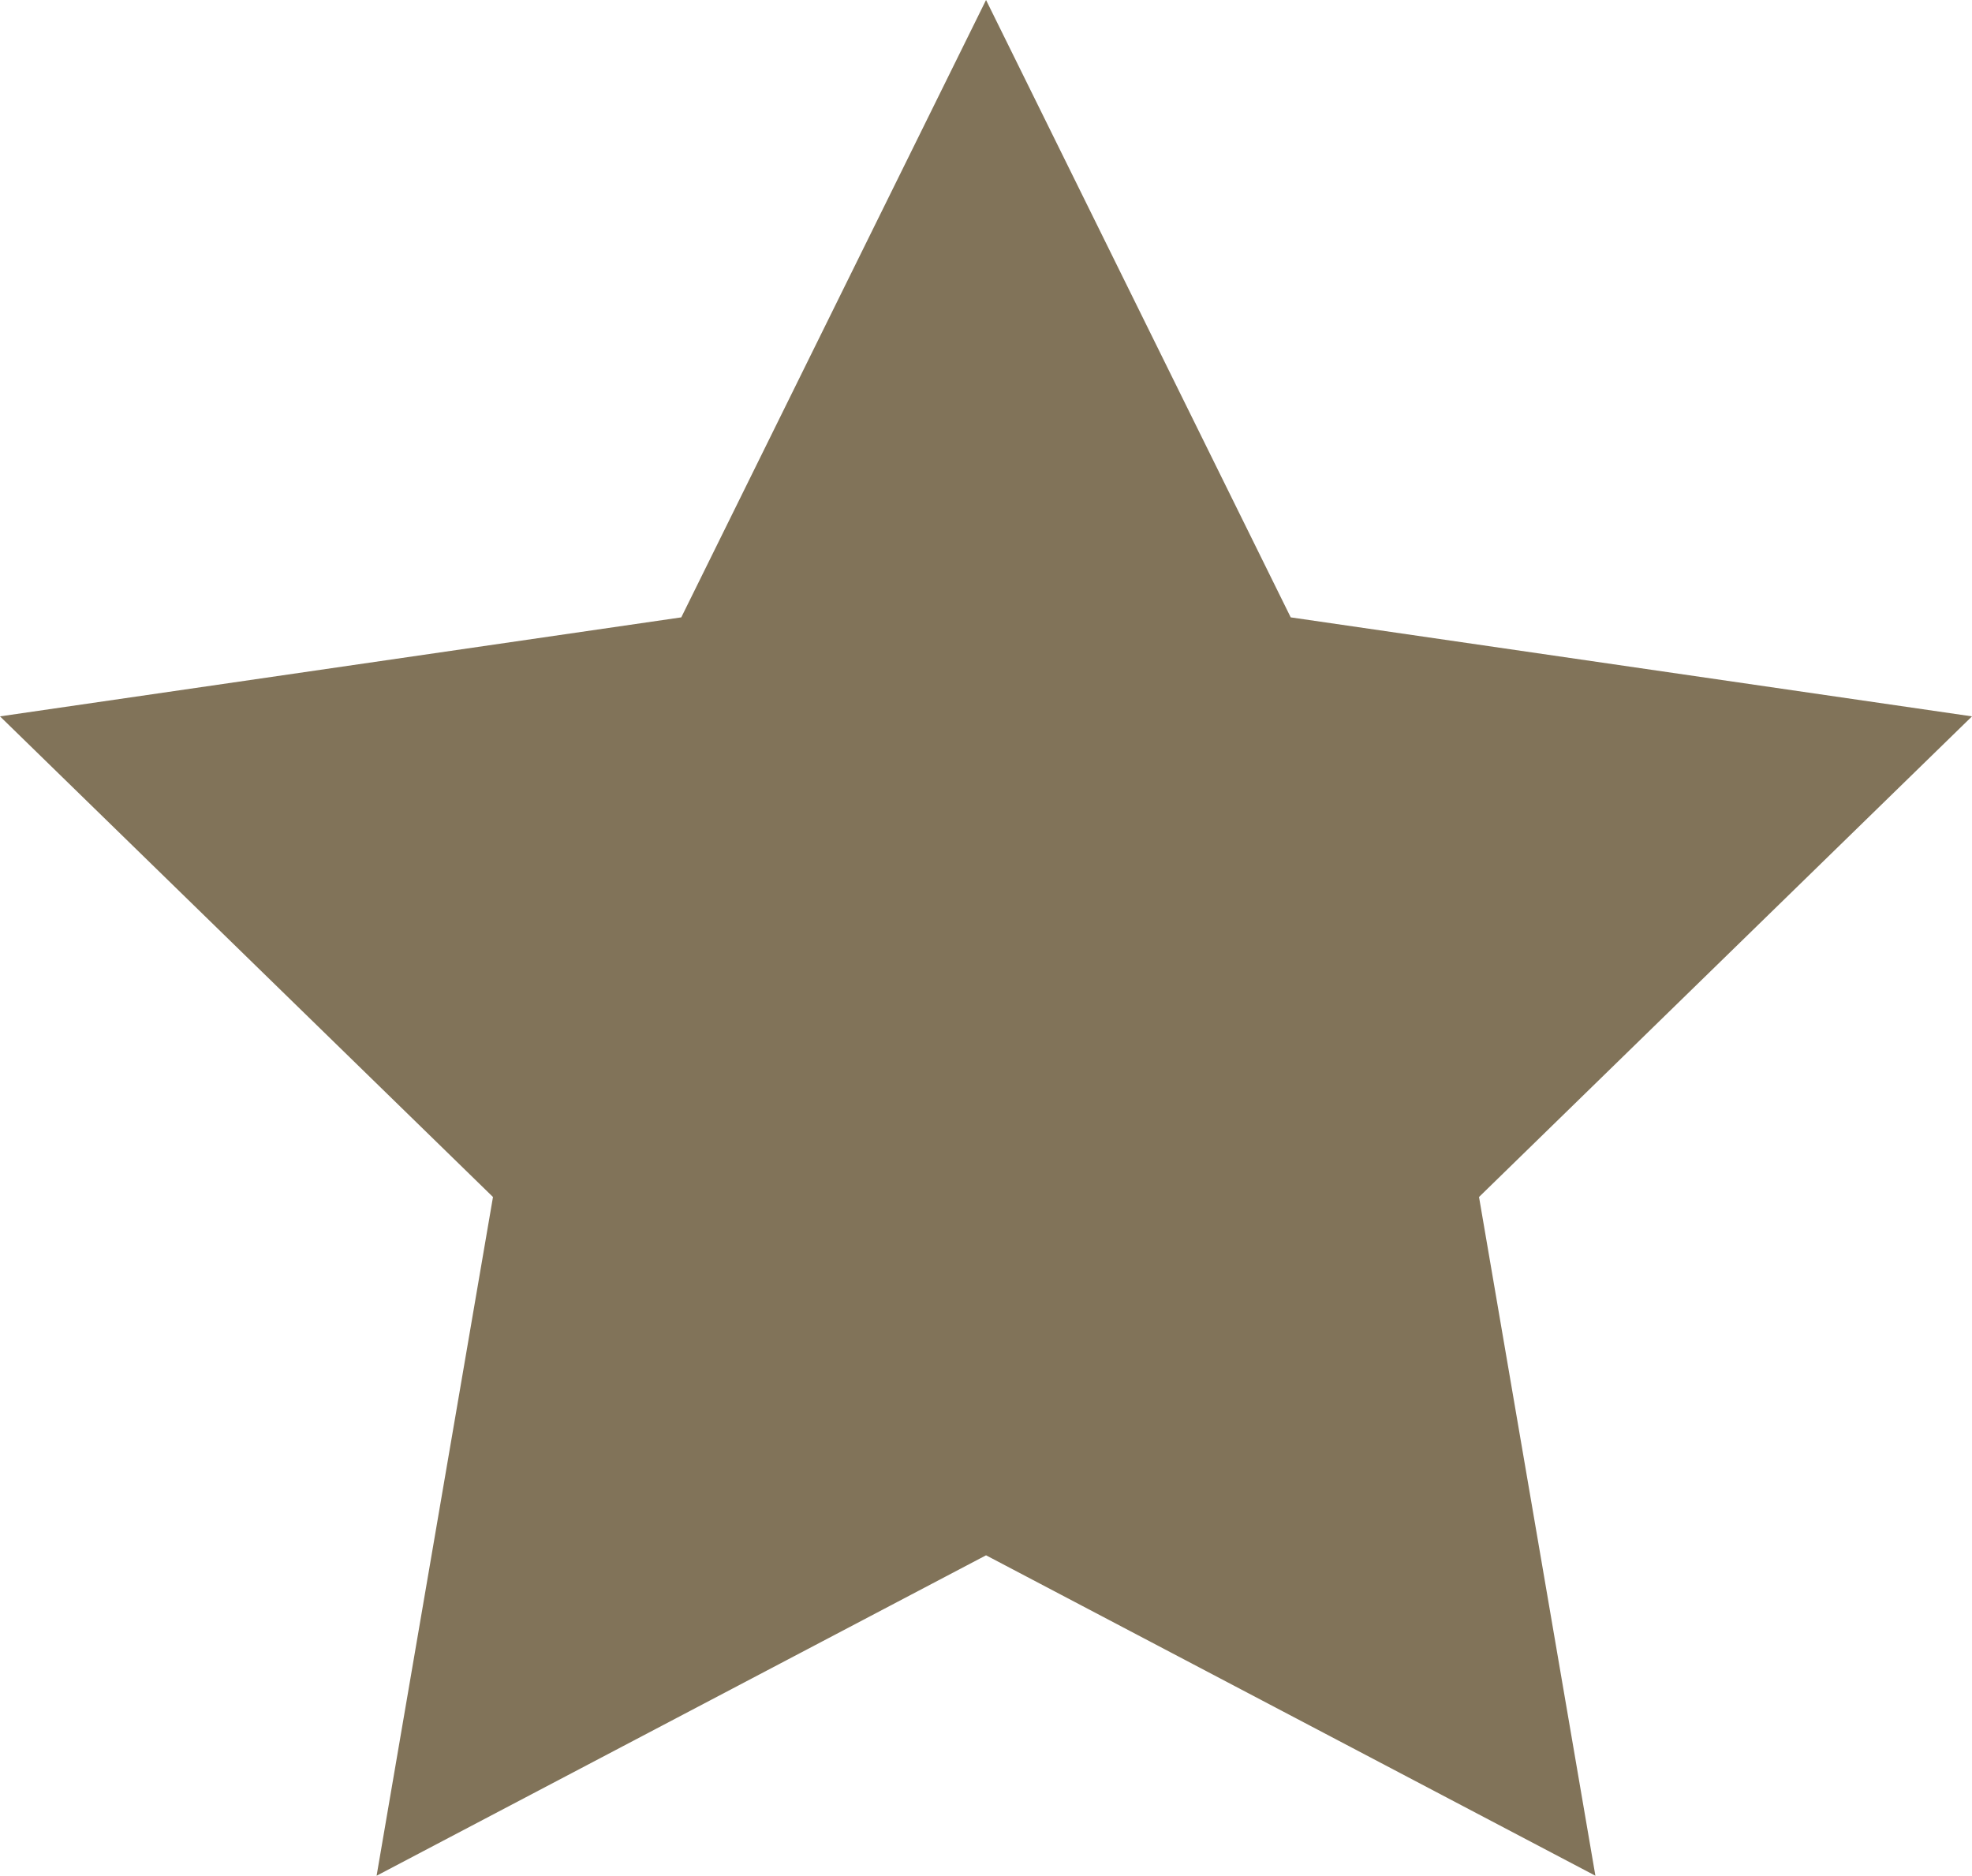 <svg version="1.1" id="图层_1" x="0px" y="0px" width="24.621px" height="23.416px" viewBox="0 0 24.621 23.416" enable-background="new 0 0 24.621 23.416" xml:space="preserve" xmlns="http://www.w3.org/2000/svg" xmlns:xlink="http://www.w3.org/1999/xlink" xmlns:xml="http://www.w3.org/XML/1998/namespace">
  <polygon fill="#817359" points="12.311,0 16.115,7.707 24.621,8.943 18.466,14.943 19.919,23.416 12.311,19.416 4.702,23.416 
	6.155,14.943 0,8.943 8.506,7.707 " class="color c1"/>
</svg>